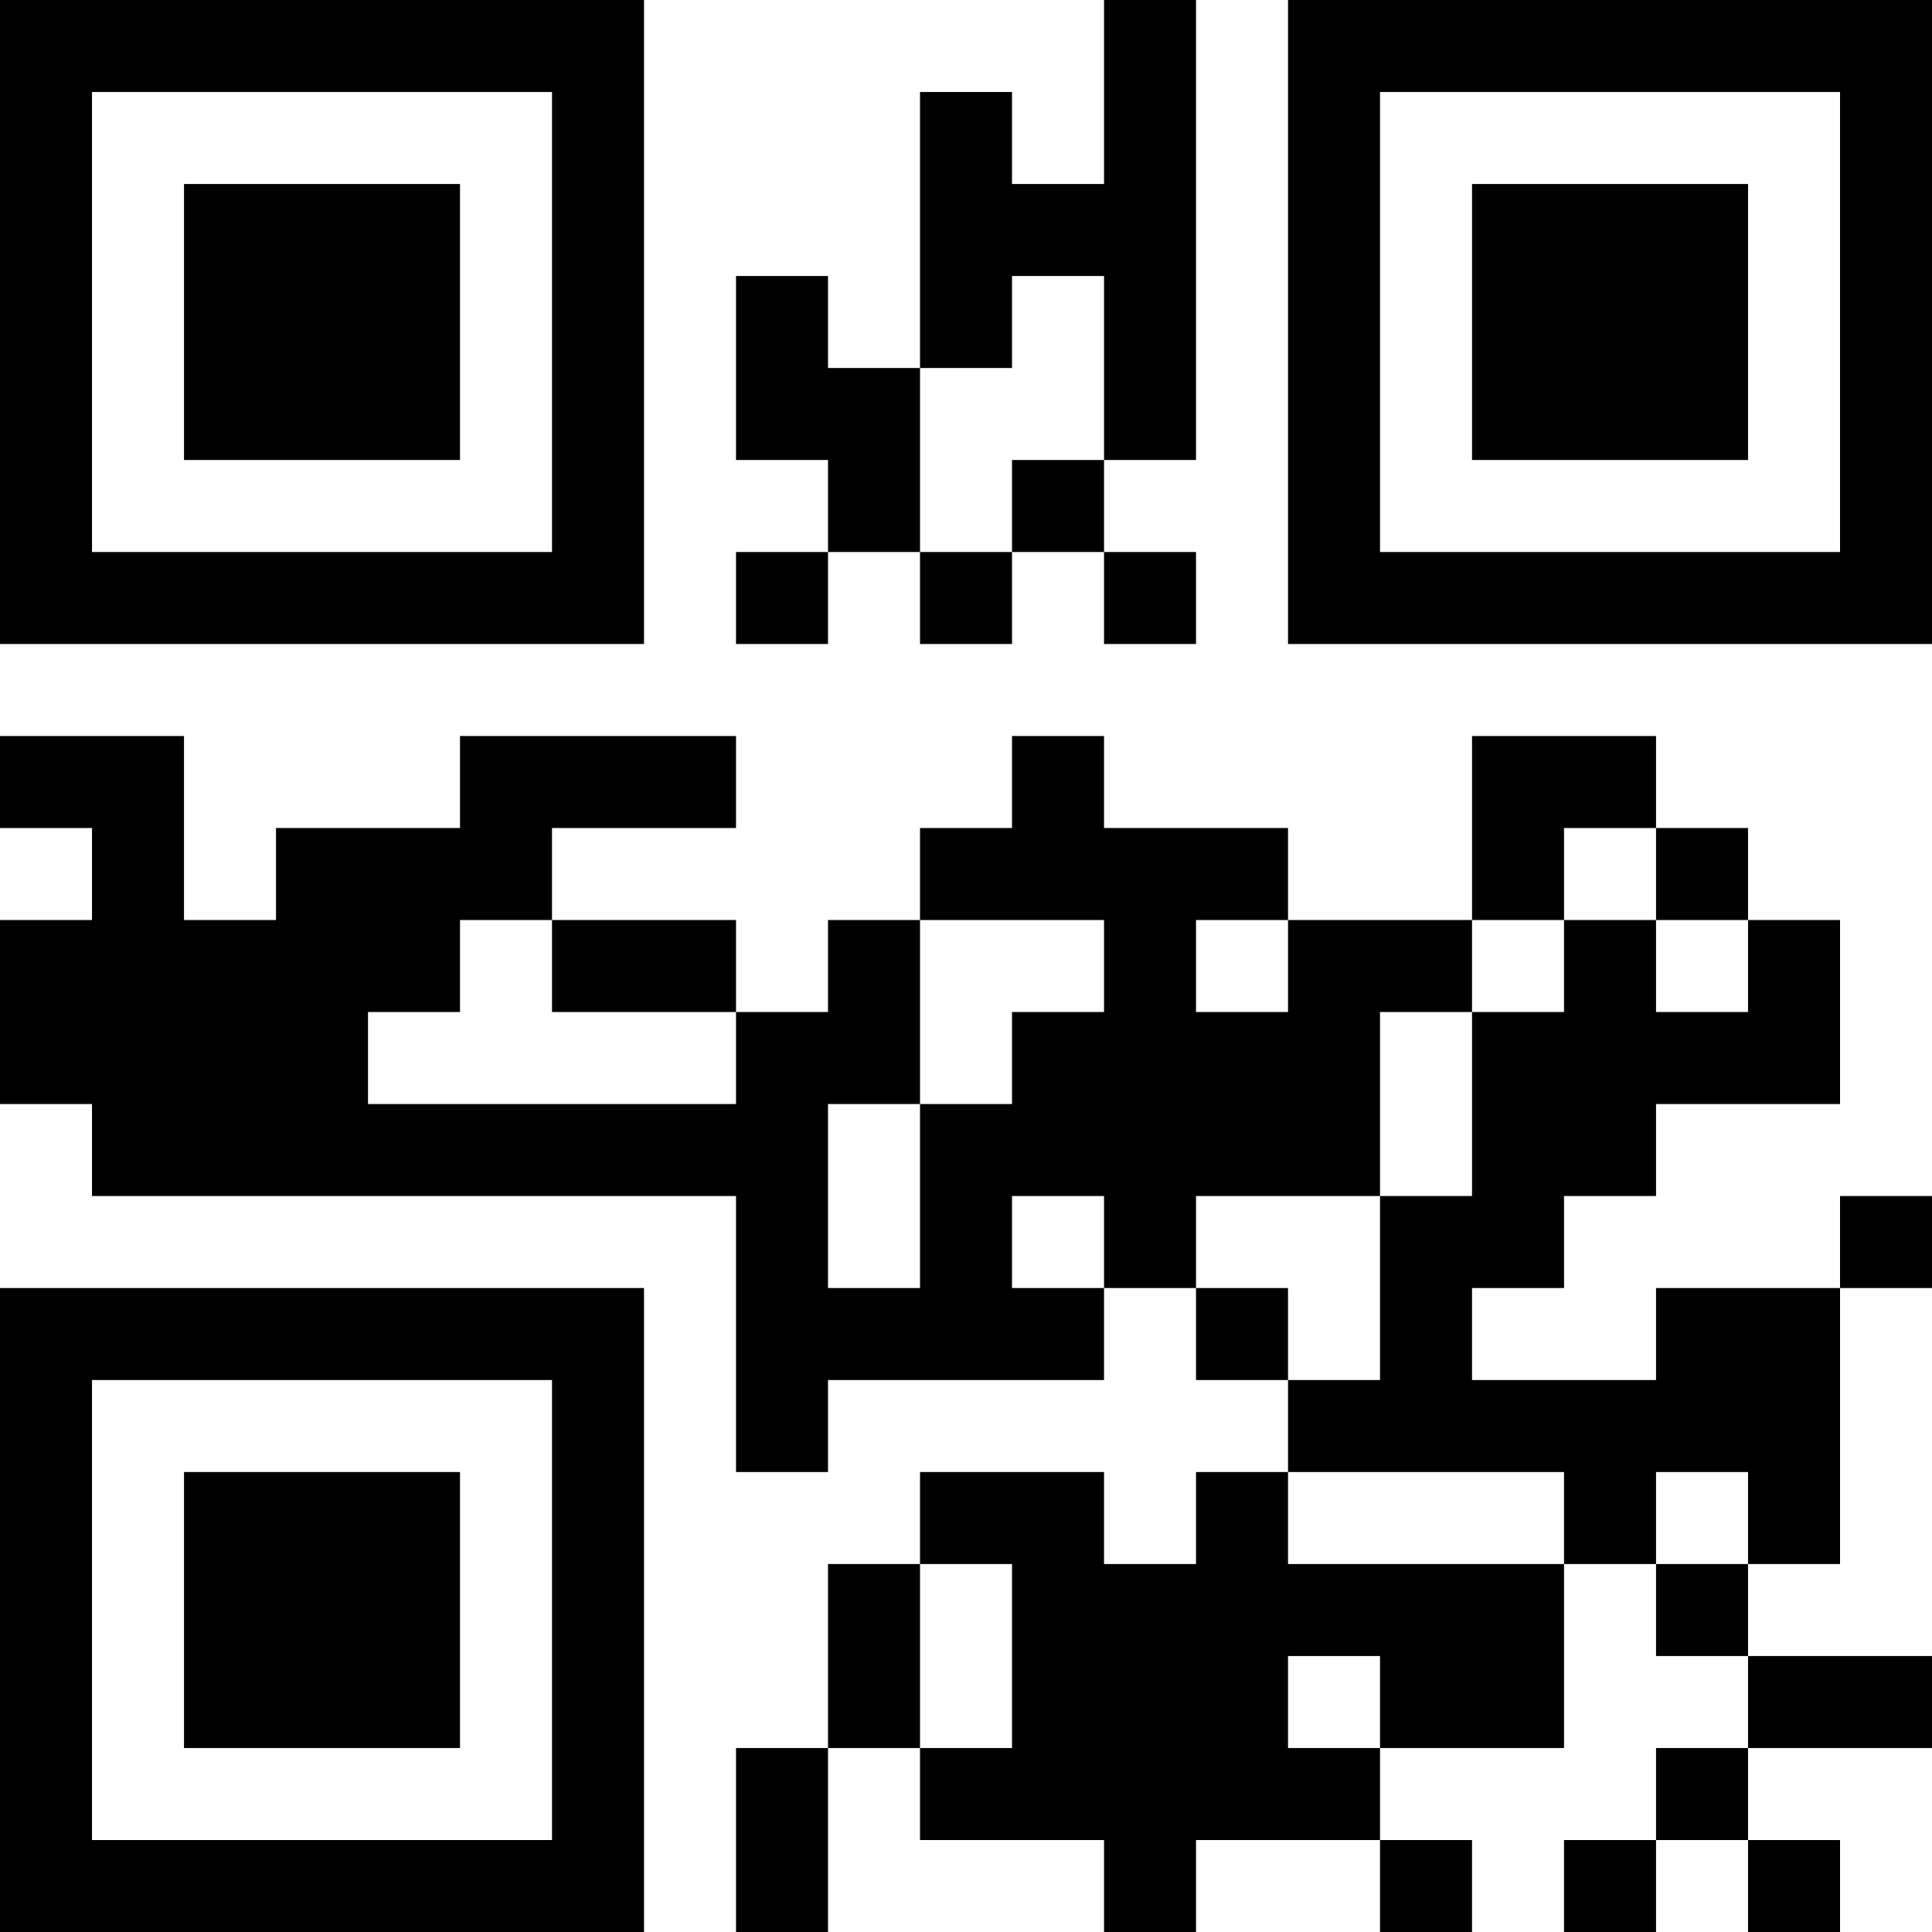 <?xml version="1.0" encoding="UTF-8"?>
<svg xmlns="http://www.w3.org/2000/svg" version="1.1" width="300" height="300" viewBox="0 0 300 300"><rect x="0" y="0" width="300" height="300" fill="#ffffff"/><g transform="scale(14.286)"><g transform="translate(0,0)"><path fill-rule="evenodd" d="M12 0L12 2L11 2L11 1L10 1L10 4L9 4L9 3L8 3L8 5L9 5L9 6L8 6L8 7L9 7L9 6L10 6L10 7L11 7L11 6L12 6L12 7L13 7L13 6L12 6L12 5L13 5L13 0ZM11 3L11 4L10 4L10 6L11 6L11 5L12 5L12 3ZM0 8L0 9L1 9L1 10L0 10L0 12L1 12L1 13L8 13L8 16L9 16L9 15L12 15L12 14L13 14L13 15L14 15L14 16L13 16L13 17L12 17L12 16L10 16L10 17L9 17L9 19L8 19L8 21L9 21L9 19L10 19L10 20L12 20L12 21L13 21L13 20L15 20L15 21L16 21L16 20L15 20L15 19L17 19L17 17L18 17L18 18L19 18L19 19L18 19L18 20L17 20L17 21L18 21L18 20L19 20L19 21L20 21L20 20L19 20L19 19L21 19L21 18L19 18L19 17L20 17L20 14L21 14L21 13L20 13L20 14L18 14L18 15L16 15L16 14L17 14L17 13L18 13L18 12L20 12L20 10L19 10L19 9L18 9L18 8L16 8L16 10L14 10L14 9L12 9L12 8L11 8L11 9L10 9L10 10L9 10L9 11L8 11L8 10L6 10L6 9L8 9L8 8L5 8L5 9L3 9L3 10L2 10L2 8ZM17 9L17 10L16 10L16 11L15 11L15 13L13 13L13 14L14 14L14 15L15 15L15 13L16 13L16 11L17 11L17 10L18 10L18 11L19 11L19 10L18 10L18 9ZM5 10L5 11L4 11L4 12L8 12L8 11L6 11L6 10ZM10 10L10 12L9 12L9 14L10 14L10 12L11 12L11 11L12 11L12 10ZM13 10L13 11L14 11L14 10ZM11 13L11 14L12 14L12 13ZM14 16L14 17L17 17L17 16ZM18 16L18 17L19 17L19 16ZM10 17L10 19L11 19L11 17ZM14 18L14 19L15 19L15 18ZM0 0L0 7L7 7L7 0ZM1 1L1 6L6 6L6 1ZM2 2L2 5L5 5L5 2ZM14 0L14 7L21 7L21 0ZM15 1L15 6L20 6L20 1ZM16 2L16 5L19 5L19 2ZM0 14L0 21L7 21L7 14ZM1 15L1 20L6 20L6 15ZM2 16L2 19L5 19L5 16Z" fill="#000000"/></g></g></svg>
